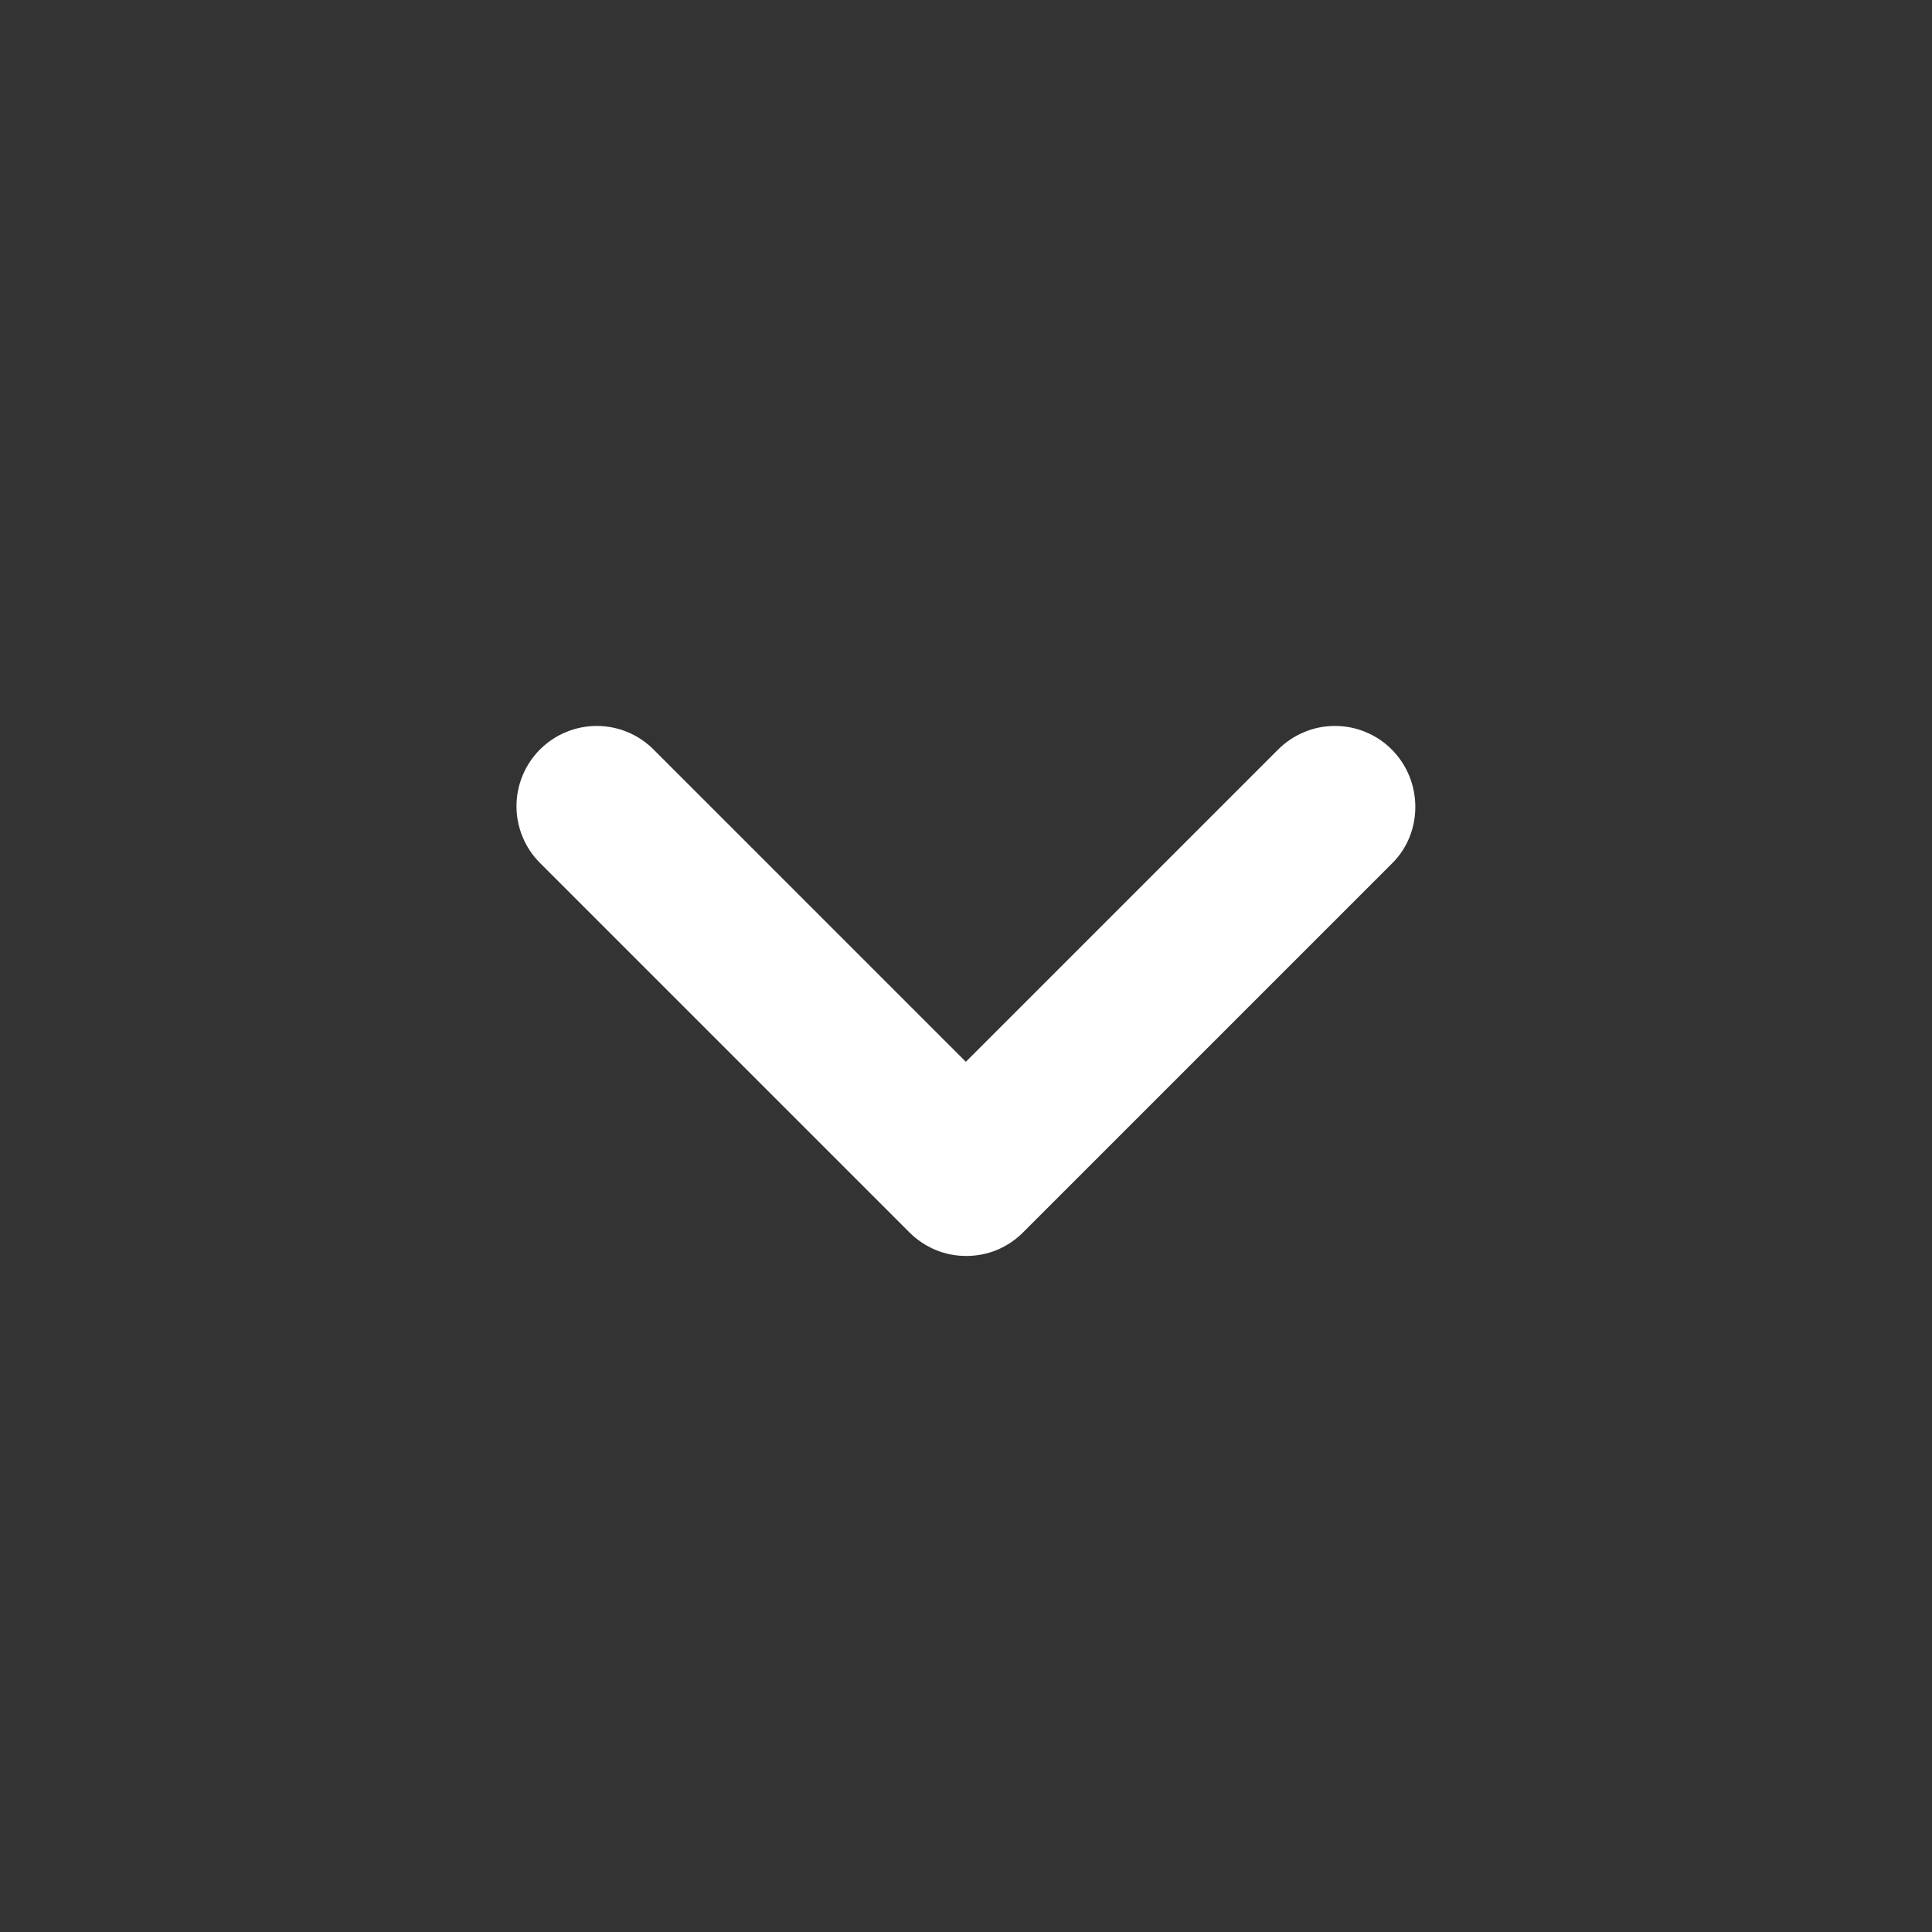 <svg width="24" height="24" viewBox="0 0 24 24" fill="none" xmlns="http://www.w3.org/2000/svg">
<rect x="0" y="0" width="24" height="24" fill="#333333" stroke="none"/>
<path d="M17.288 9.31C17.196 9.217 17.086 9.144 16.965 9.094C16.844 9.043 16.714 9.018 16.583 9.018C16.452 9.018 16.323 9.043 16.202 9.094C16.081 9.144 15.971 9.217 15.878 9.31L11.998 13.19L8.118 9.31C7.931 9.123 7.678 9.018 7.413 9.018C7.149 9.018 6.895 9.123 6.708 9.31C6.521 9.497 6.416 9.751 6.416 10.015C6.416 10.279 6.521 10.533 6.708 10.72L11.298 15.31C11.391 15.403 11.501 15.476 11.622 15.527C11.743 15.577 11.872 15.602 12.003 15.602C12.134 15.602 12.264 15.577 12.385 15.527C12.506 15.476 12.616 15.403 12.708 15.31L17.298 10.72C17.678 10.34 17.678 9.7 17.288 9.31Z" fill="white"/>
</svg>
